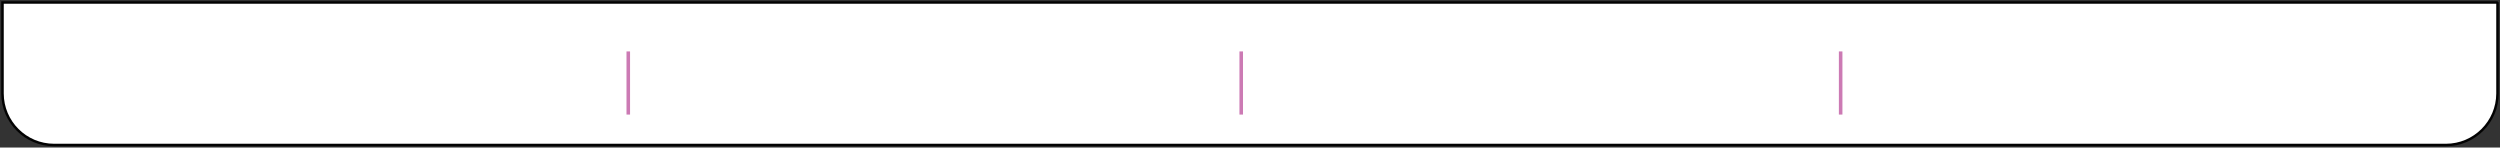 <?xml version="1.0" encoding="utf-8"?>
<!-- Generator: Adobe Illustrator 23.0.1, SVG Export Plug-In . SVG Version: 6.00 Build 0)  -->
<svg version="1.1" id="Layer_1" xmlns="http://www.w3.org/2000/svg" xmlns:xlink="http://www.w3.org/1999/xlink" x="0px" y="0px"
	 viewBox="0 0 1000 59" style="enable-background:new 0 0 1000 59;" xml:space="preserve">
<rect x="0" y="0" width="1000" height="59" fill="#333333" stroke="none"/>
<style type="text/css">
	.st0{fill:#FFFFFF;stroke:#020202;stroke-miterlimit:10;}
	.st1{fill:#CC7AB4;}
</style>
<path class="st0" d="M998.84,1c0.09,0,0.16,0.07,0.16,0.16v36.21C999,48.75,989.75,58,978.37,58H21.63C10.25,58,1,48.75,1,37.37V1
	H998.84"/>
<g>
	<path class="st1" d="M250.6,20.57h1.42v25.26h-1.42V20.57z"/>
	<path class="st1" d="M495.78,20.57h1.42v25.26h-1.42V20.57z"/>
	<path class="st1" d="M735.55,20.57h1.42v25.26h-1.42V20.57z"/>
</g>
</svg>

